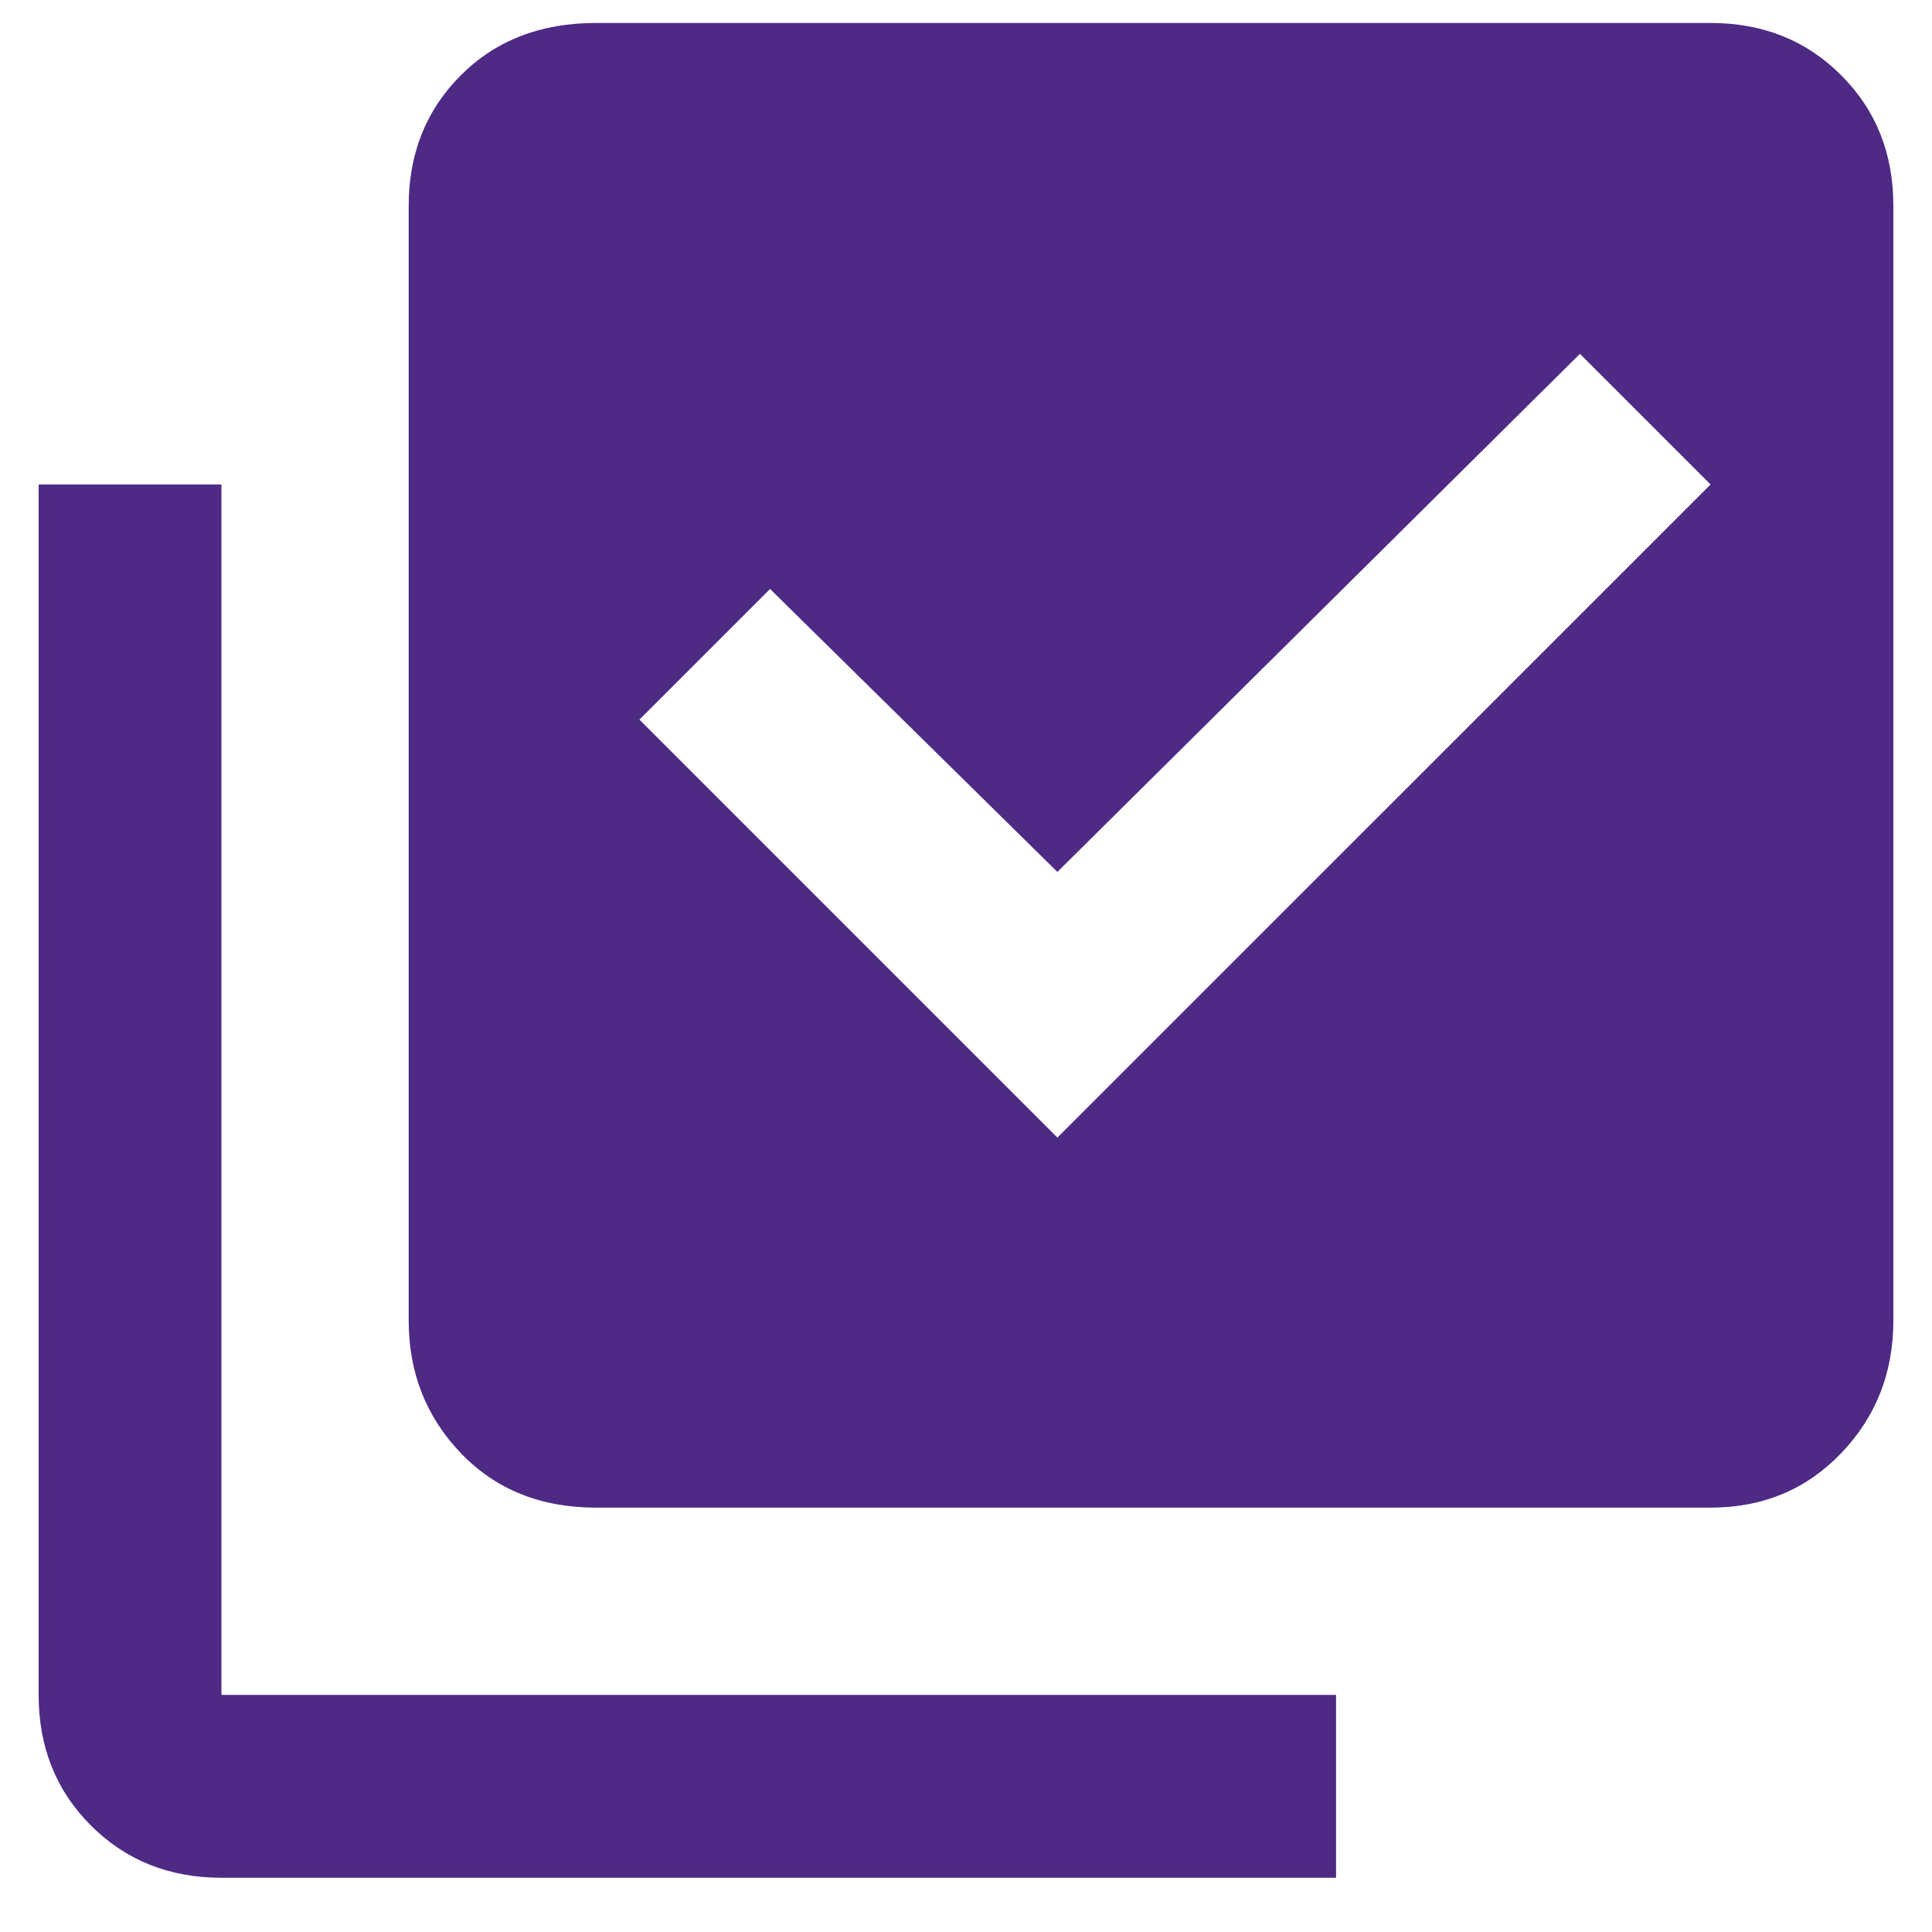 <?xml version="1.0" encoding="UTF-8" standalone="no"?>
<svg width="26px" height="26px" viewBox="0 0 26 26" version="1.1" xmlns="http://www.w3.org/2000/svg" xmlns:xlink="http://www.w3.org/1999/xlink">
    <!-- Generator: Sketch 39.1 (31720) - http://www.bohemiancoding.com/sketch -->
    <title>f138</title>
    <desc>Created with Sketch.</desc>
    <defs></defs>
    <g id="Page-1" stroke="none" stroke-width="1" fill="none" fill-rule="evenodd">
        <g id="f138" fill="#4E2A84">
            <path d="M25.48,17.77 C25.48,18.473 25.246,19.068 24.777,19.557 C24.309,20.045 23.723,20.289 23.02,20.289 L8.02,20.289 C7.277,20.289 6.672,20.045 6.203,19.557 C5.734,19.068 5.5,18.473 5.5,17.77 L5.5,2.77 C5.5,2.066 5.734,1.48 6.203,1.012 C6.672,0.543 7.277,0.309 8.02,0.309 L23.02,0.309 C23.723,0.309 24.309,0.543 24.777,1.012 C25.246,1.48 25.48,2.066 25.48,2.77 L25.48,17.77 Z M17.98,22.809 L17.98,25.27 L2.98,25.27 C2.277,25.27 1.691,25.035 1.223,24.566 C0.754,24.098 0.52,23.512 0.52,22.809 L0.52,6.52 L2.98,6.52 L2.98,22.809 L17.98,22.809 Z M14.23,15.309 L23.02,6.52 L21.262,4.762 L14.23,11.734 L10.363,7.926 L8.605,9.684 L14.23,15.309 Z" id="Shape"></path>
        </g>
    </g>
</svg>